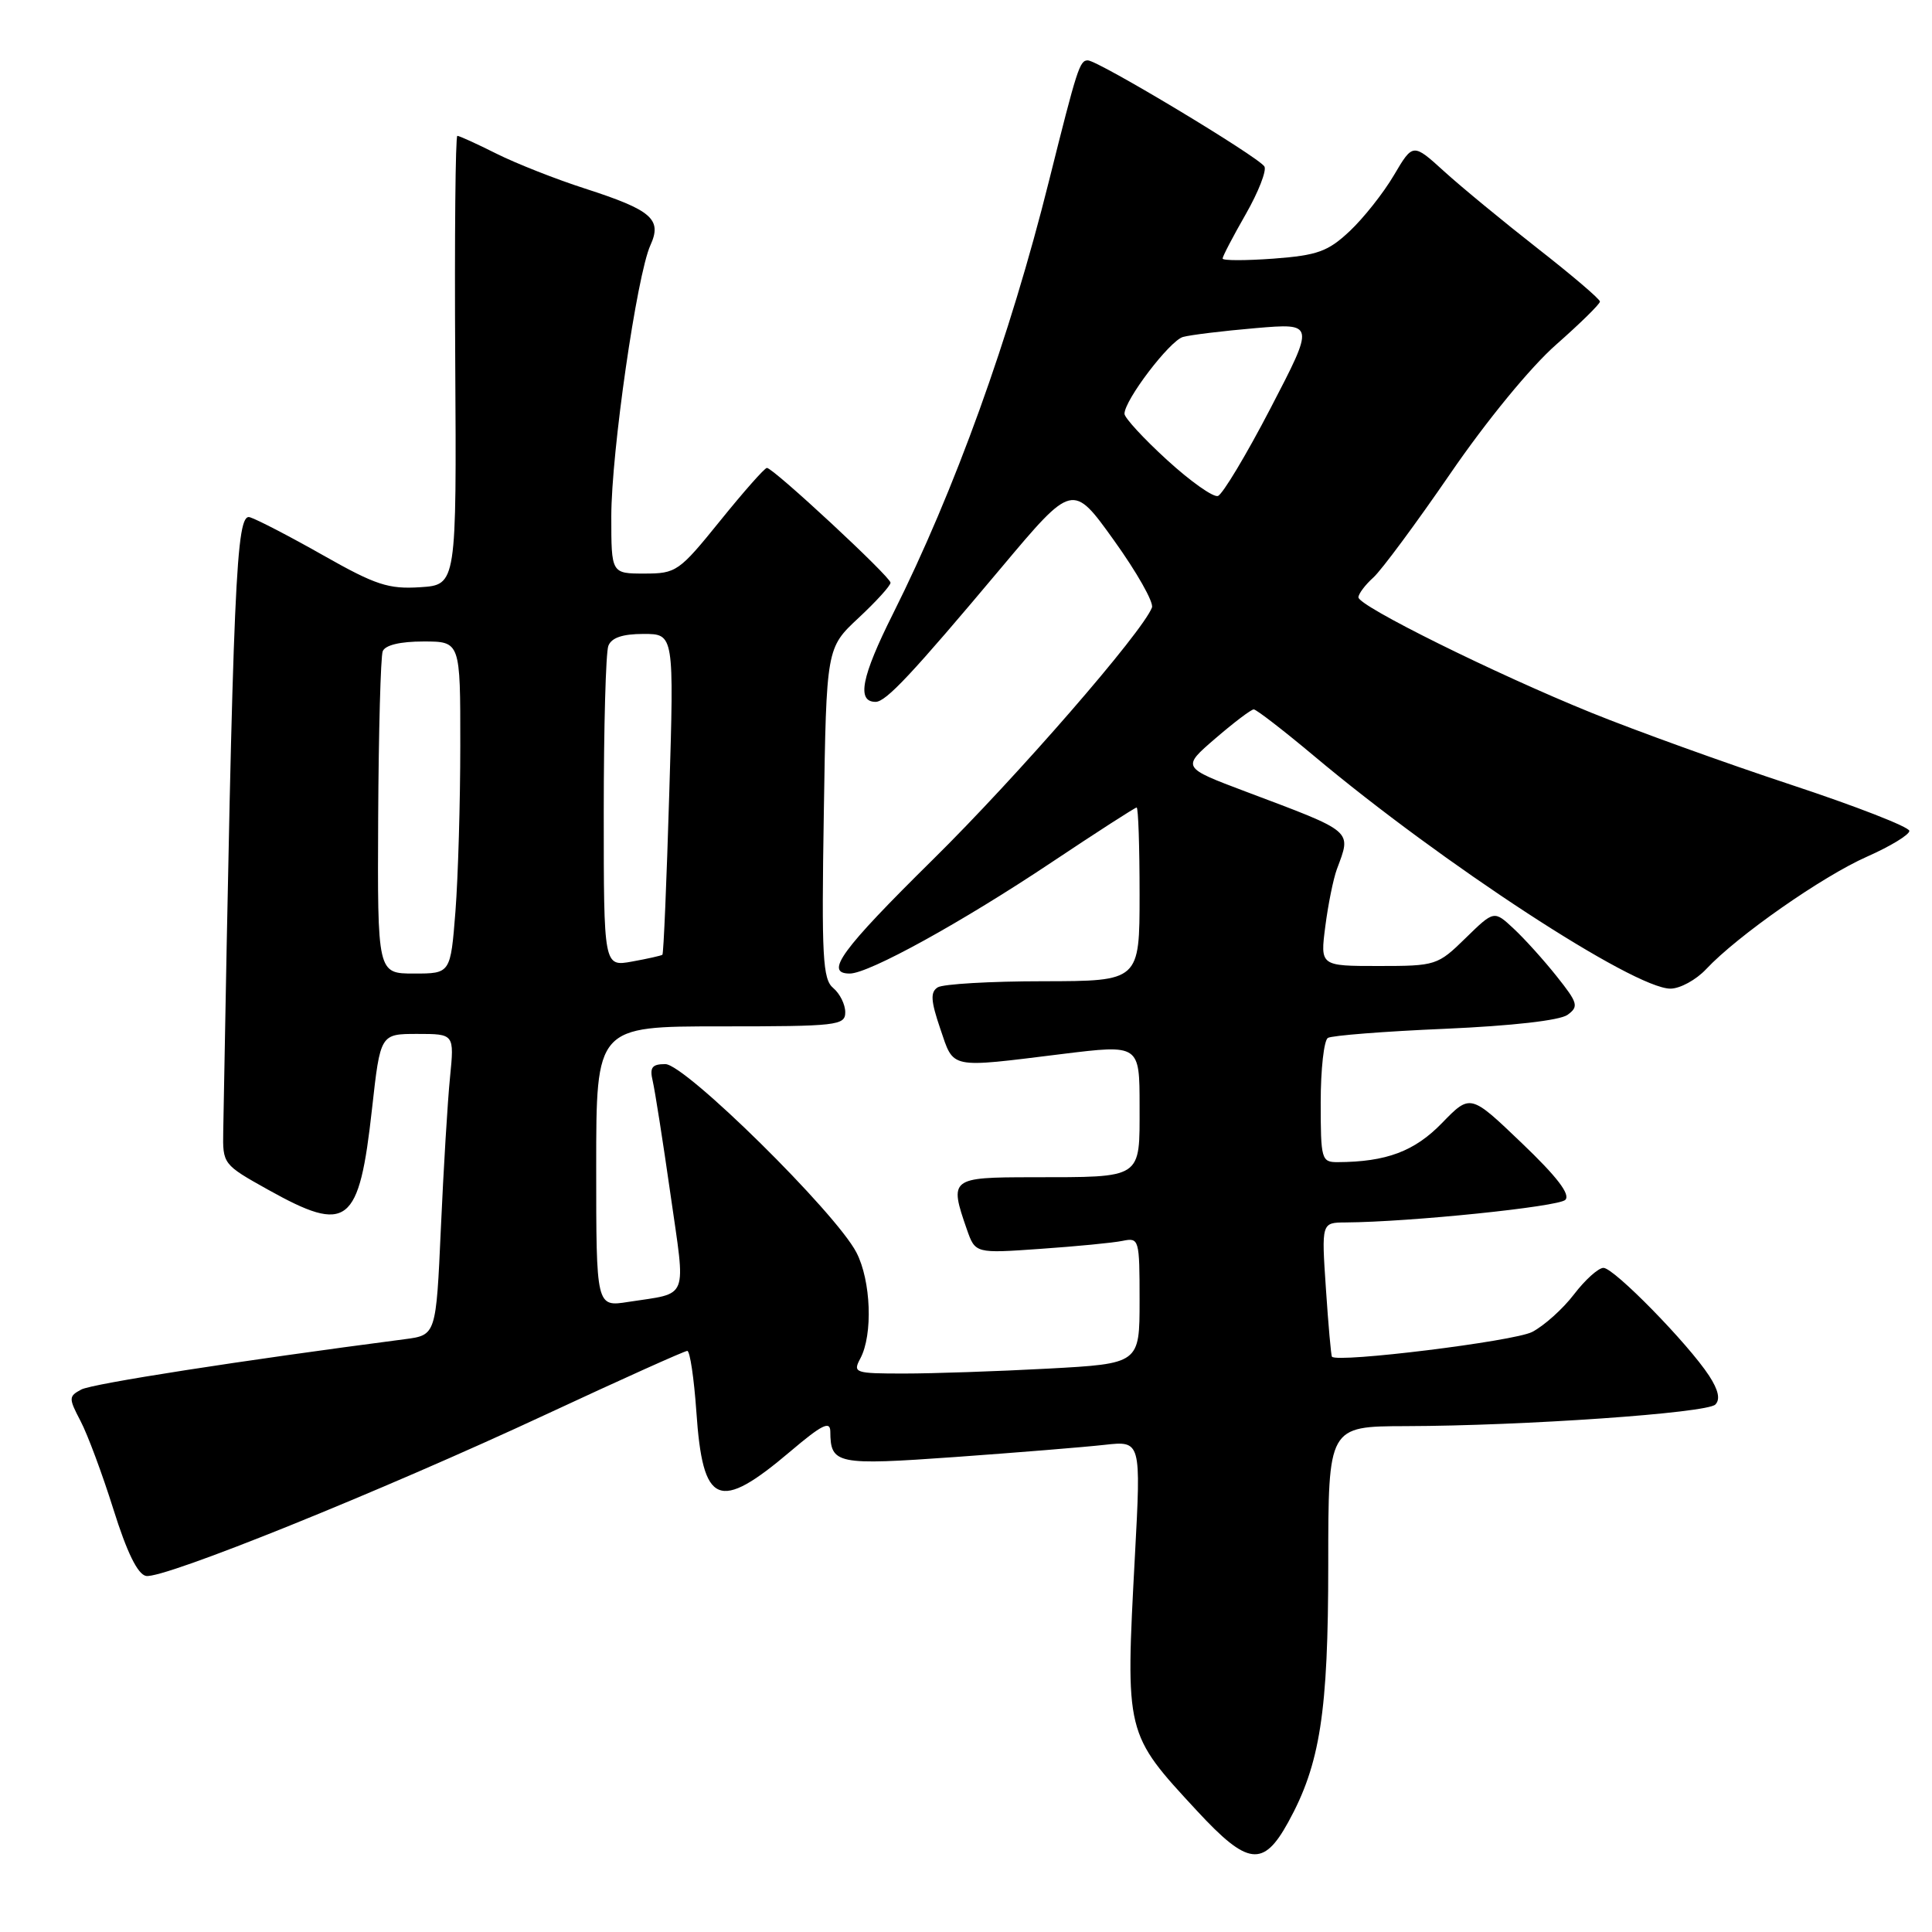 <?xml version="1.0" encoding="UTF-8" standalone="no"?>
<!DOCTYPE svg PUBLIC "-//W3C//DTD SVG 1.1//EN" "http://www.w3.org/Graphics/SVG/1.1/DTD/svg11.dtd" >
<svg xmlns="http://www.w3.org/2000/svg" xmlns:xlink="http://www.w3.org/1999/xlink" version="1.1" viewBox="0 0 256 256">
 <g >
 <path fill="currentColor"
d=" M 170.69 241.46 C 174.93 233.77 176.00 226.87 176.00 207.29 C 176.00 189.00 176.00 189.00 186.25 188.97 C 201.94 188.93 226.16 187.24 227.29 186.11 C 227.97 185.43 227.70 184.19 226.47 182.30 C 223.69 178.04 213.86 168.00 212.47 168.00 C 211.79 168.00 210.04 169.58 208.57 171.50 C 207.10 173.43 204.60 175.67 203.02 176.49 C 200.63 177.73 177.17 180.62 176.49 179.77 C 176.37 179.62 176.01 175.56 175.69 170.75 C 175.10 162.00 175.10 162.00 178.30 161.98 C 186.86 161.92 206.50 159.90 207.41 158.99 C 208.12 158.28 206.31 155.92 201.63 151.45 C 194.83 144.94 194.83 144.94 191.07 148.81 C 187.43 152.56 183.70 153.96 177.25 153.99 C 175.10 154.00 175.00 153.63 175.00 146.06 C 175.00 141.69 175.43 137.85 175.95 137.53 C 176.47 137.21 183.46 136.66 191.47 136.32 C 200.36 135.93 206.69 135.21 207.71 134.47 C 209.22 133.37 209.08 132.90 206.28 129.38 C 204.59 127.25 202.02 124.40 200.58 123.06 C 197.97 120.62 197.97 120.62 194.19 124.31 C 190.50 127.92 190.25 128.00 182.67 128.00 C 174.93 128.00 174.93 128.00 175.61 122.75 C 175.98 119.86 176.67 116.46 177.14 115.18 C 179.08 109.96 179.51 110.33 165.04 104.88 C 156.58 101.69 156.58 101.69 161.04 97.85 C 163.49 95.74 165.78 94.00 166.13 94.00 C 166.47 94.00 170.07 96.78 174.13 100.18 C 191.15 114.46 216.49 131.00 221.34 131.00 C 222.61 131.00 224.74 129.84 226.08 128.41 C 230.21 124.00 241.47 116.13 247.37 113.52 C 250.47 112.15 253.00 110.61 253.00 110.10 C 253.00 109.58 245.91 106.82 237.25 103.96 C 228.59 101.10 216.71 96.81 210.86 94.44 C 198.04 89.24 180.00 80.30 180.00 79.15 C 180.00 78.69 180.89 77.50 181.98 76.52 C 183.07 75.53 187.65 69.34 192.17 62.76 C 196.94 55.80 202.80 48.65 206.19 45.67 C 209.38 42.86 212.00 40.29 212.00 39.96 C 212.00 39.63 208.29 36.47 203.76 32.93 C 199.24 29.39 193.66 24.80 191.37 22.72 C 187.22 18.95 187.22 18.95 184.70 23.22 C 183.31 25.58 180.67 28.91 178.84 30.63 C 175.96 33.33 174.58 33.83 168.75 34.27 C 165.04 34.54 162.00 34.54 162.00 34.26 C 162.00 33.97 163.38 31.33 165.07 28.38 C 166.75 25.44 167.86 22.59 167.54 22.06 C 166.73 20.76 145.50 8.00 144.14 8.00 C 143.06 8.00 142.74 9.00 138.99 24.00 C 133.82 44.72 126.50 65.01 118.31 81.36 C 114.14 89.69 113.49 93.00 116.02 93.00 C 117.40 93.00 120.83 89.33 132.67 75.23 C 142.13 63.96 142.13 63.96 147.62 71.62 C 150.64 75.83 152.90 79.82 152.64 80.50 C 151.37 83.79 134.80 102.87 123.59 113.92 C 111.45 125.90 109.19 129.00 112.60 129.00 C 115.12 129.00 127.46 122.20 139.36 114.25 C 145.34 110.26 150.40 107.00 150.61 107.00 C 150.83 107.00 151.00 112.17 151.00 118.50 C 151.00 130.00 151.00 130.00 138.25 130.02 C 131.24 130.02 124.94 130.39 124.25 130.83 C 123.26 131.46 123.33 132.61 124.59 136.31 C 126.43 141.70 125.60 141.53 140.75 139.66 C 151.00 138.40 151.00 138.40 151.00 146.58 C 151.00 156.31 151.52 155.97 136.75 155.99 C 125.94 156.00 125.76 156.14 128.11 162.89 C 129.23 166.09 129.23 166.09 137.86 165.48 C 142.61 165.15 147.51 164.68 148.75 164.42 C 150.94 163.97 151.00 164.18 151.00 172.33 C 151.00 180.69 151.00 180.69 138.84 181.35 C 132.16 181.71 123.59 182.00 119.81 182.00 C 113.24 182.00 112.98 181.91 114.00 180.00 C 115.68 176.85 115.42 169.71 113.48 165.96 C 110.75 160.68 90.79 141.00 88.16 141.00 C 86.39 141.00 86.06 141.44 86.49 143.25 C 86.78 144.49 87.84 151.23 88.84 158.24 C 90.88 172.51 91.38 171.25 83.25 172.51 C 79.00 173.18 79.00 173.18 79.00 154.59 C 79.00 136.00 79.00 136.00 95.50 136.00 C 110.97 136.00 112.00 135.88 112.00 134.12 C 112.00 133.09 111.28 131.65 110.41 130.92 C 109.01 129.77 108.85 126.80 109.16 107.73 C 109.50 85.86 109.50 85.86 113.75 81.89 C 116.09 79.71 118.00 77.61 118.00 77.21 C 118.00 76.43 102.46 62.00 101.62 62.00 C 101.32 62.00 98.54 65.15 95.43 69.00 C 89.98 75.74 89.61 76.00 85.39 76.00 C 81.00 76.00 81.00 76.00 81.00 68.43 C 81.00 59.93 84.39 36.44 86.18 32.50 C 87.76 29.04 86.36 27.84 77.50 24.98 C 73.65 23.74 68.38 21.66 65.78 20.36 C 63.19 19.06 60.86 18.00 60.60 18.00 C 60.35 18.00 60.22 31.39 60.32 47.75 C 60.50 77.50 60.50 77.50 55.66 77.81 C 51.48 78.08 49.76 77.51 42.89 73.62 C 38.52 71.14 34.13 68.86 33.12 68.54 C 31.28 67.95 30.90 76.57 29.58 149.89 C 29.50 154.24 29.55 154.31 35.50 157.63 C 46.09 163.54 47.58 162.37 49.30 146.87 C 50.40 137.00 50.40 137.00 55.30 137.00 C 60.20 137.00 60.20 137.00 59.63 142.75 C 59.31 145.91 58.77 154.89 58.42 162.71 C 57.78 176.91 57.78 176.91 53.64 177.45 C 31.85 180.29 12.23 183.34 10.77 184.12 C 9.09 185.02 9.08 185.25 10.67 188.29 C 11.60 190.05 13.56 195.32 15.03 200.00 C 16.81 205.68 18.24 208.61 19.35 208.82 C 21.61 209.27 50.52 197.59 72.39 187.40 C 82.31 182.78 90.71 179.00 91.07 179.00 C 91.42 179.00 91.96 182.62 92.27 187.04 C 93.12 199.52 95.20 200.40 104.75 192.30 C 108.89 188.79 110.00 188.23 110.02 189.67 C 110.05 194.03 110.82 194.18 126.60 193.06 C 134.79 192.47 143.68 191.75 146.35 191.45 C 151.20 190.91 151.20 190.91 150.38 206.20 C 149.12 229.87 149.06 229.63 158.64 239.98 C 165.33 247.20 167.39 247.46 170.69 241.46 Z  M 50.11 108.30 C 50.17 96.92 50.44 87.02 50.71 86.30 C 51.03 85.48 53.01 85.00 56.11 85.00 C 61.00 85.00 61.00 85.00 60.99 98.75 C 60.99 106.31 60.70 116.21 60.35 120.75 C 59.70 129.00 59.70 129.00 54.86 129.00 C 50.01 129.00 50.01 129.00 50.11 108.30 Z  M 80.00 107.63 C 80.00 96.37 80.27 86.45 80.61 85.58 C 81.02 84.50 82.49 84.00 85.27 84.00 C 89.32 84.00 89.32 84.00 88.68 105.14 C 88.33 116.77 87.93 126.39 87.77 126.51 C 87.62 126.63 85.81 127.04 83.75 127.41 C 80.00 128.09 80.00 128.09 80.00 107.63 Z  M 154.63 60.94 C 151.53 58.11 149.00 55.36 149.00 54.83 C 149.00 53.01 155.00 45.14 156.75 44.65 C 157.71 44.38 162.04 43.85 166.36 43.48 C 174.22 42.81 174.22 42.81 168.36 54.08 C 165.14 60.28 161.99 65.52 161.38 65.72 C 160.76 65.92 157.72 63.77 154.63 60.94 Z "/>
</g>
</svg>